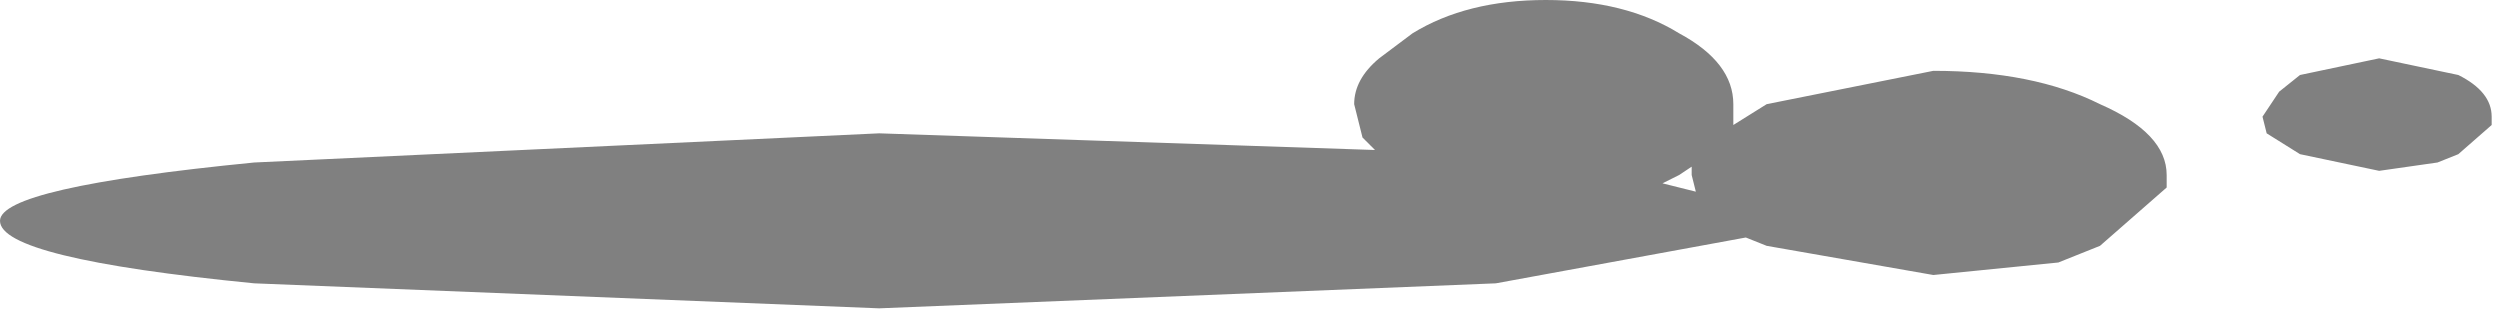 <?xml version="1.0" encoding="utf-8"?>
<svg version="1.1" id="Layer_1"
xmlns="http://www.w3.org/2000/svg"
xmlns:xlink="http://www.w3.org/1999/xlink"
width="30px" height="4px"
xml:space="preserve">
<g id="747" transform="matrix(1, 0, 0, 1, -12.65, -18.5)">
<path style="fill:#000000;fill-opacity:0.498" d="M42.15,19.4Q42.55 19.6 42.55 19.9L42.55 20L42.15 20.35L41.9 20.45L41.2 20.55L40.25 20.35L39.85 20.1L39.8 19.9L40 19.6L40.25 19.4L41.2 19.2L42.15 19.4M29,20.15L28.9 19.75Q28.9 19.45 29.2 19.2L29.6 18.9Q30.25 18.5 31.2 18.5Q32.15 18.5 32.8 18.9Q33.45 19.25 33.45 19.75L33.45 19.9L33.45 20L33.85 19.75L35.85 19.35Q37.05 19.35 37.85 19.75Q38.65 20.1 38.65 20.6L38.65 20.75L37.85 21.45L37.35 21.65L35.85 21.8L33.85 21.45L33.6 21.35L30.6 21.9L23.2 22.2L15.7 21.9Q12.65 21.6 12.65 21.15Q12.65 20.75 15.7 20.45L23.2 20.1L29.15 20.3L29 20.15M32.95,20.5L32.8 20.6L32.6 20.7L33 20.8L32.95 20.6L32.95 20.5" />
</g>
</svg>
